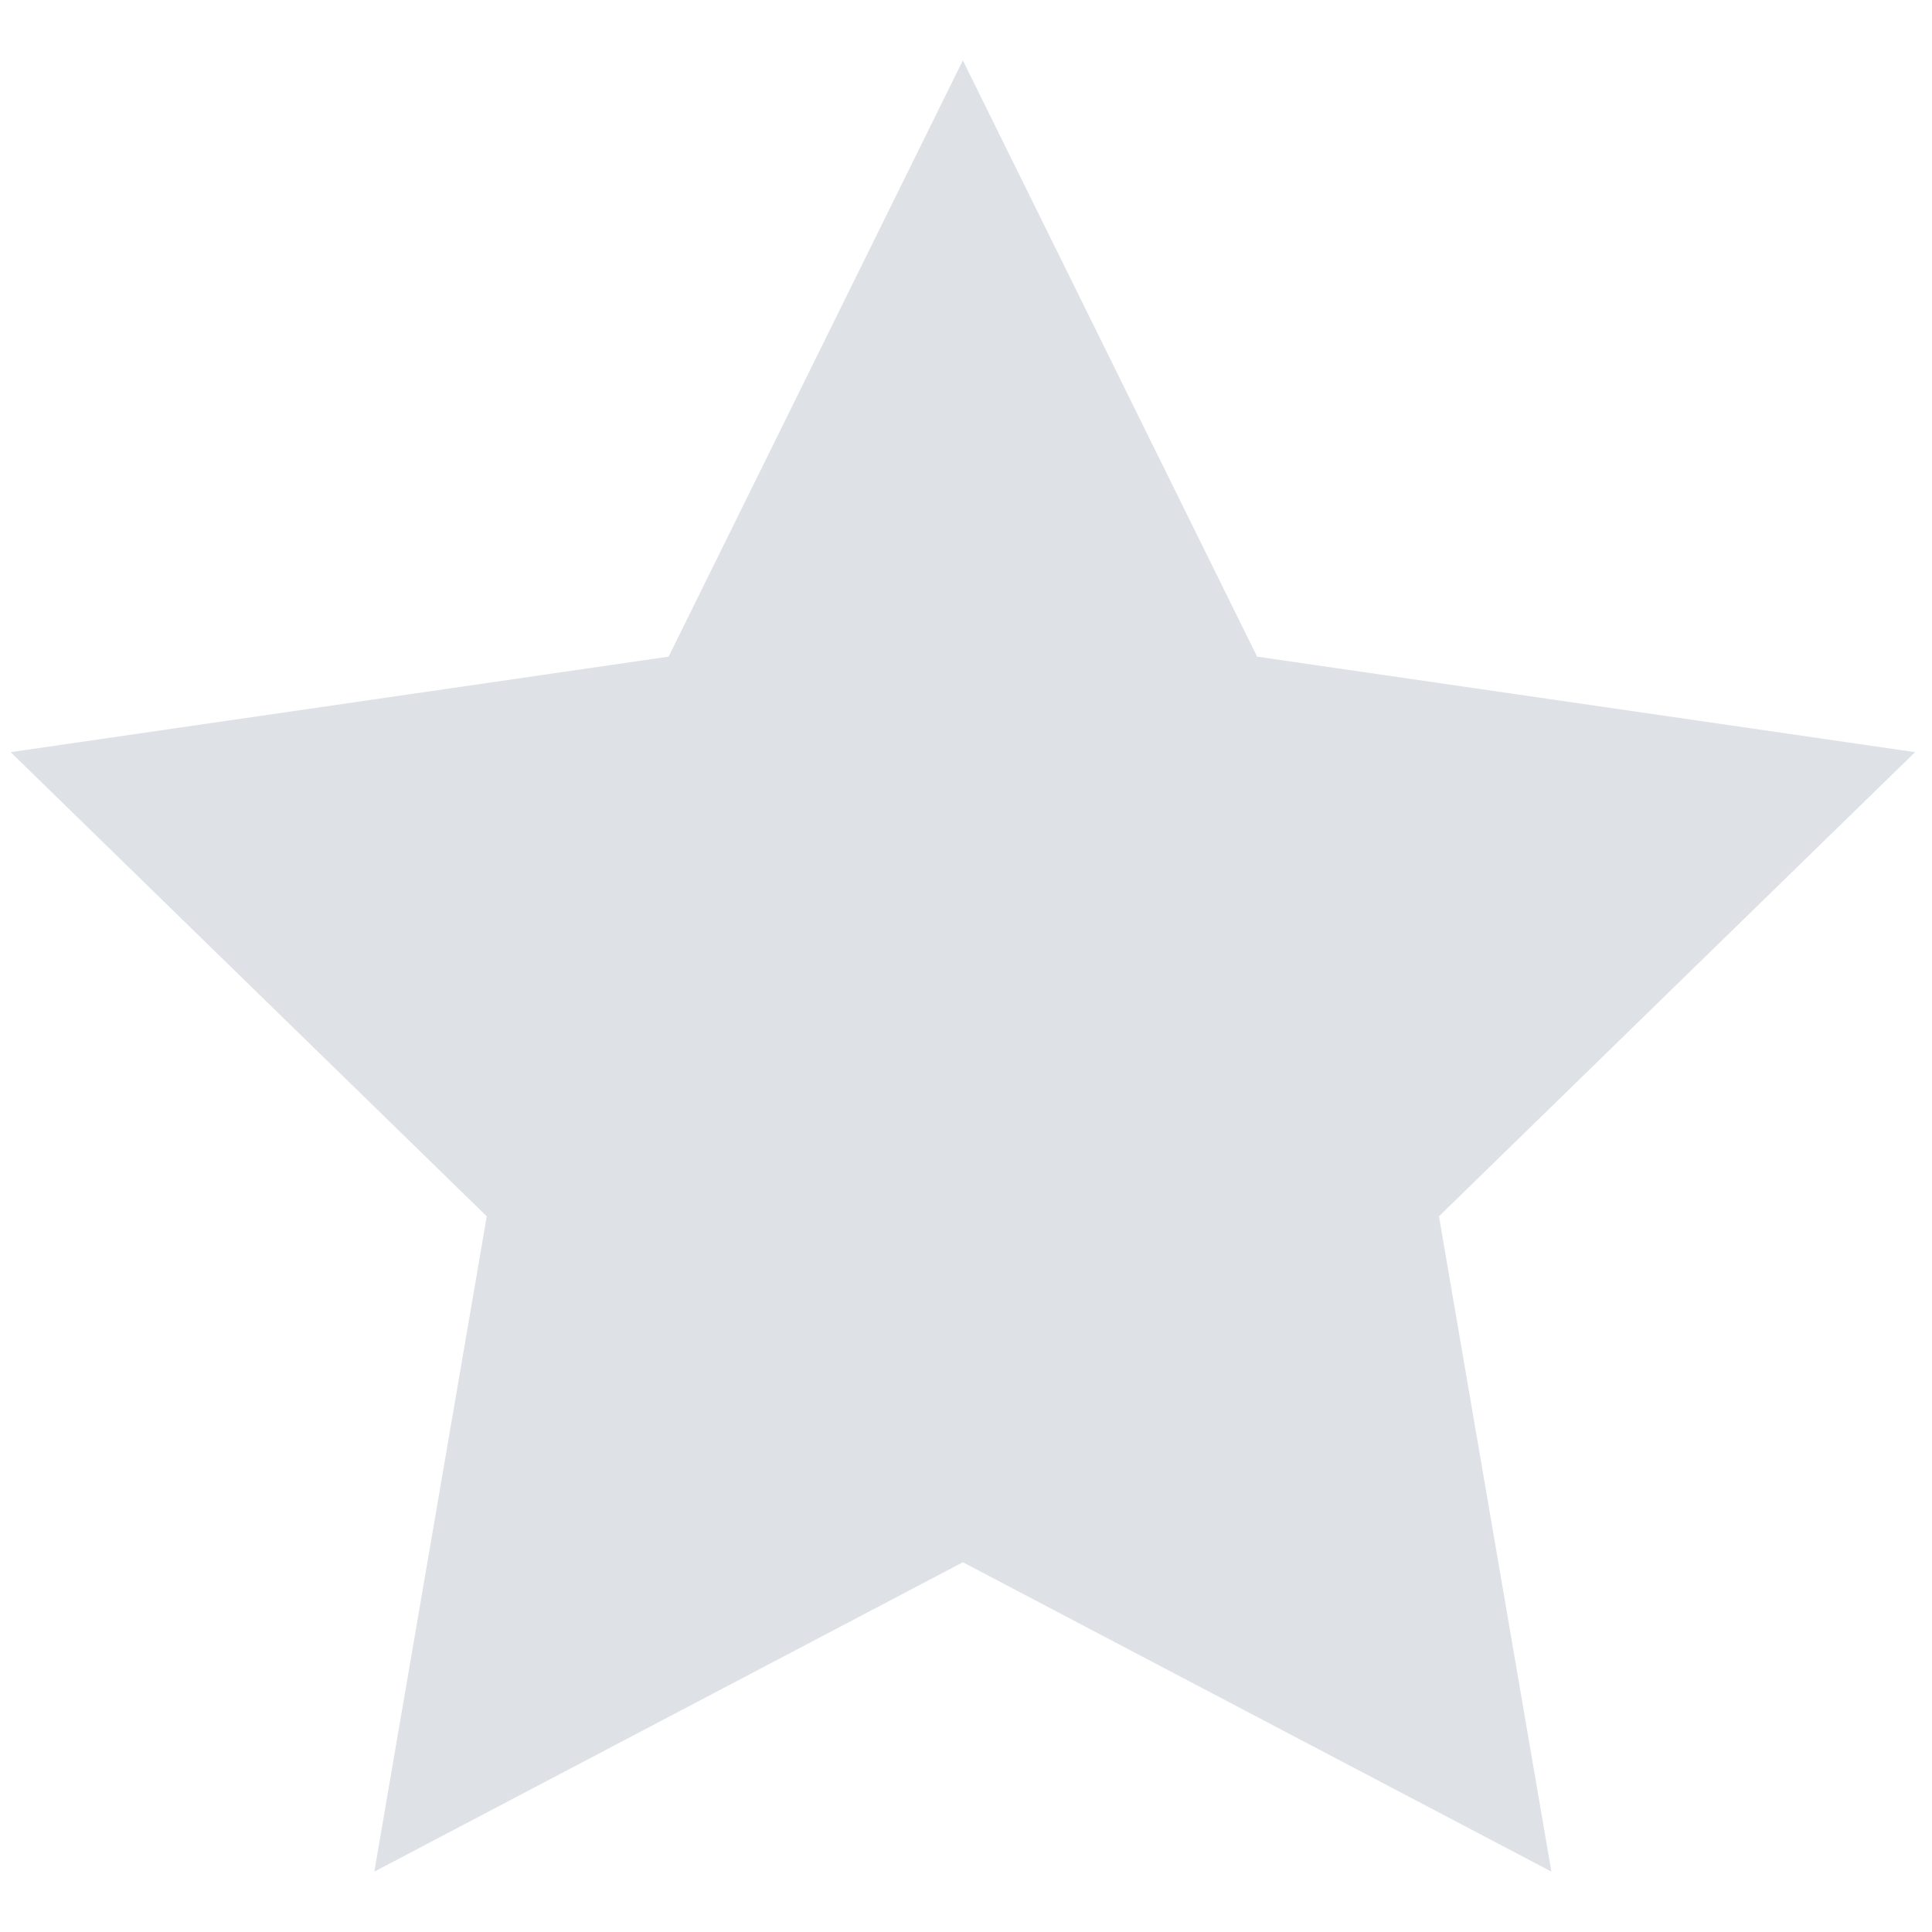 <svg width="16" height="16" viewBox="0 0 16 16" fill="none" xmlns="http://www.w3.org/2000/svg">
<path d="M7.974 0.5L10.411 5.438L15.86 6.229L11.917 10.073L12.848 15.5L7.974 12.938L3.1 15.5L4.031 10.073L0.088 6.229L5.537 5.438L7.974 0.5Z" fill="#DEE2E7"/>
</svg>

